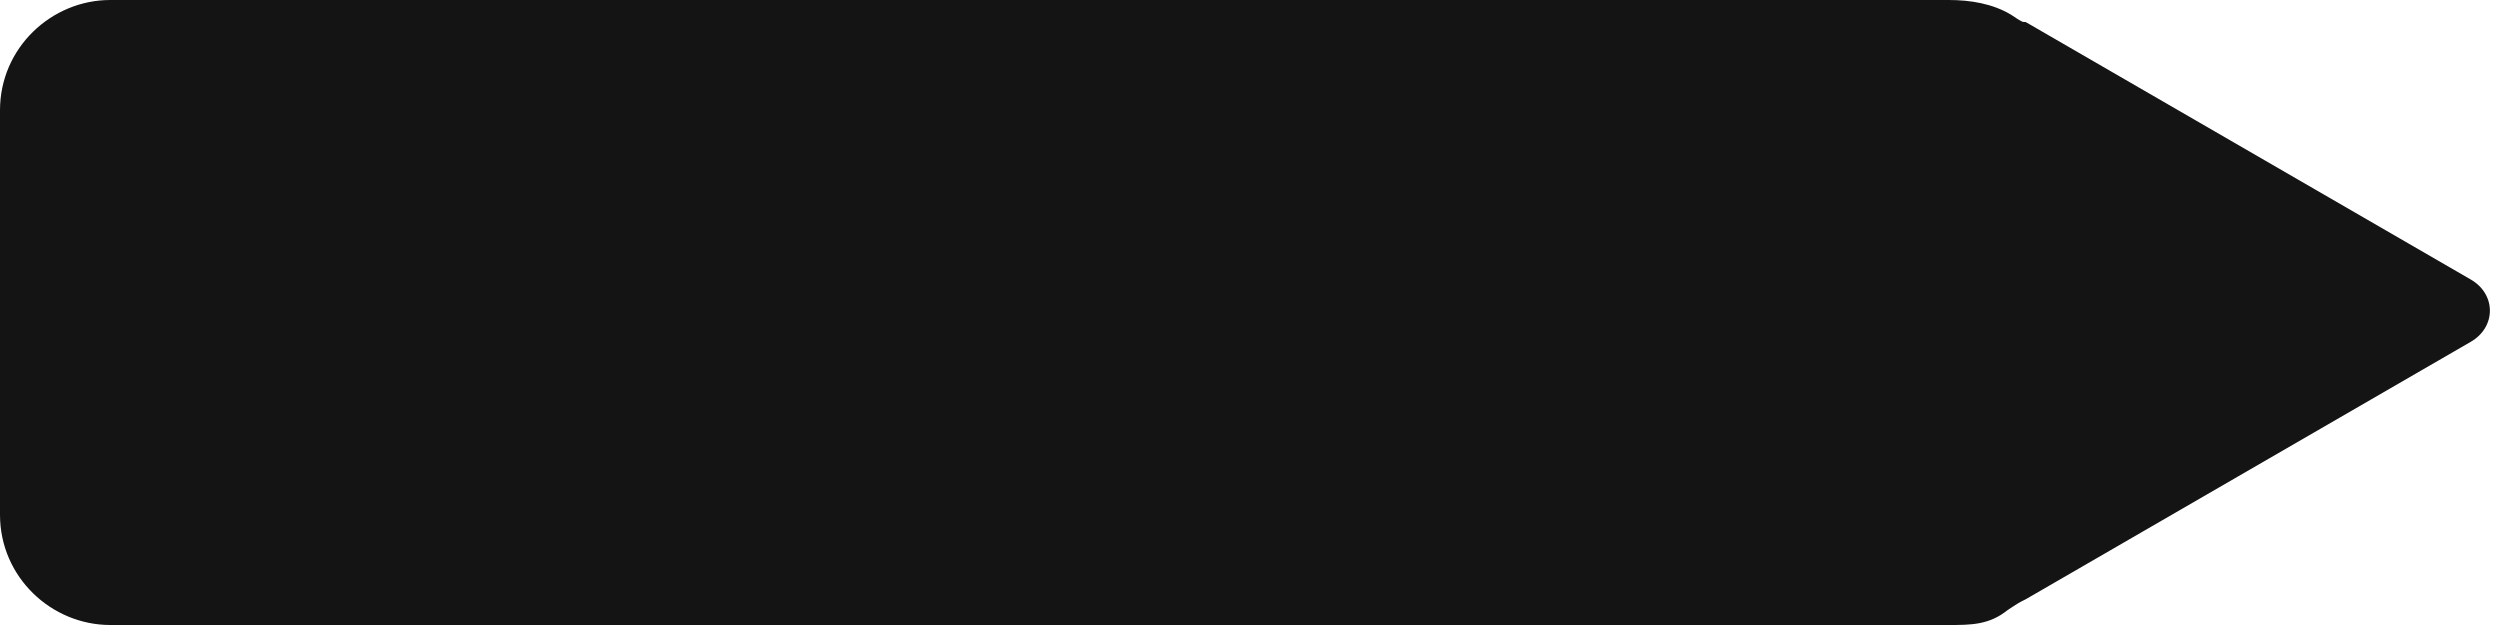 <?xml version="1.0" encoding="utf-8"?>
<!-- Generator: Adobe Illustrator 21.1.0, SVG Export Plug-In . SVG Version: 6.00 Build 0)  -->
<svg version="1.1" id="Слой_4" xmlns="http://www.w3.org/2000/svg" xmlns:xlink="http://www.w3.org/1999/xlink" x="0px" y="0px"
	 viewBox="0 0 68 17" style="enable-background:new 0 0 68 17;" xml:space="preserve">
<style type="text/css">
	.st0{fill:#141414;}
</style>
<path class="st0" d="M54.7,0.4C55,0.6,55,0.6,55.1,0.6l12.1,7c0.7,0.4,0.7,1.3,0,1.7l-12.1,7c-0.2,0.1-0.2,0.1-0.5,0.3
	C54.1,17,53.6,17,53,17H3c-1.6,0-3-1.3-3-3V3c0-1.7,1.4-3,3-3h50C53.6,0,54.2,0.1,54.7,0.4z"/>
</svg>
